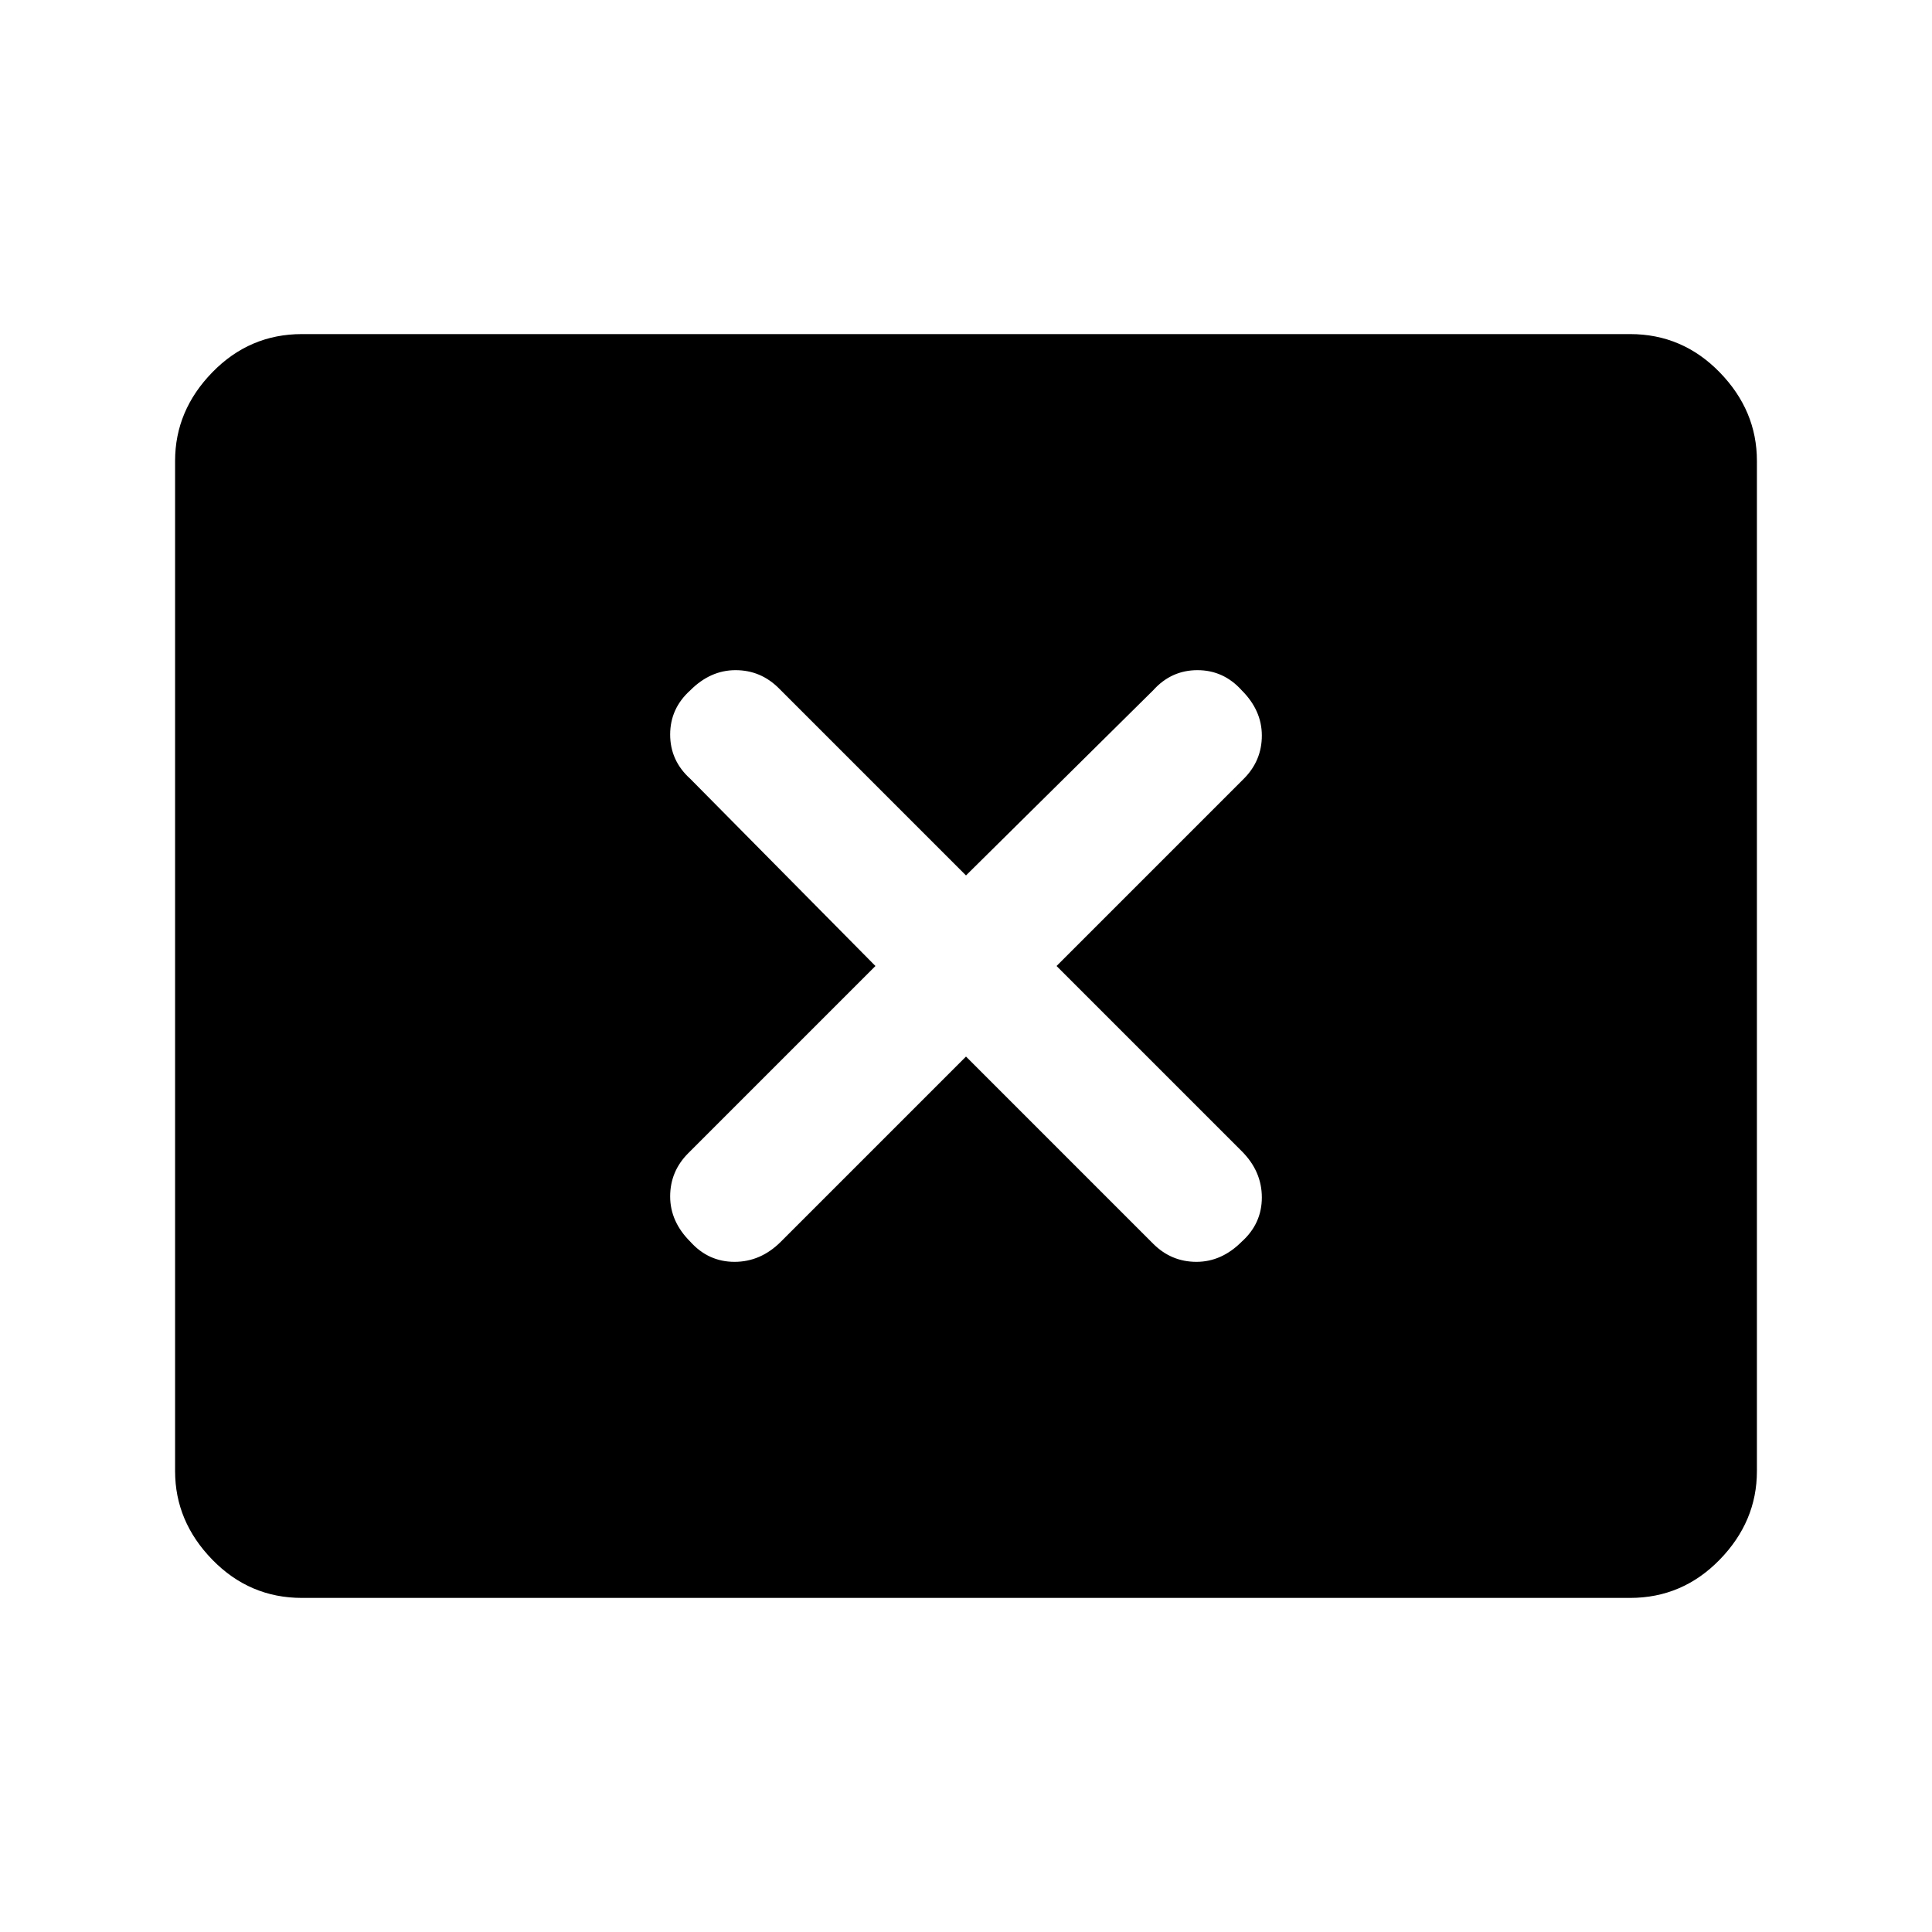 <svg xmlns="http://www.w3.org/2000/svg" height="40" width="40"><path d="M14.292 25.708q.375.417.916.417.542 0 .959-.417L20 21.875l3.875 3.875q.375.375.896.375t.937-.417q.417-.375.417-.916 0-.542-.417-.959L21.875 20l3.875-3.875q.375-.375.375-.896t-.417-.937q-.375-.417-.916-.417-.542 0-.917.417L20 18.125l-3.875-3.875q-.375-.375-.896-.375t-.937.417q-.417.375-.417.916 0 .542.417.917L18.125 20l-3.875 3.875q-.375.375-.375.896t.417.937ZM6.25 33.083q-1.083 0-1.854-.791-.771-.792-.771-1.834V9.542q0-1.042.771-1.834.771-.791 1.854-.791h27.5q1.083 0 1.854.791.771.792.771 1.834v20.916q0 1.042-.771 1.834-.771.791-1.854.791Z"/></svg>